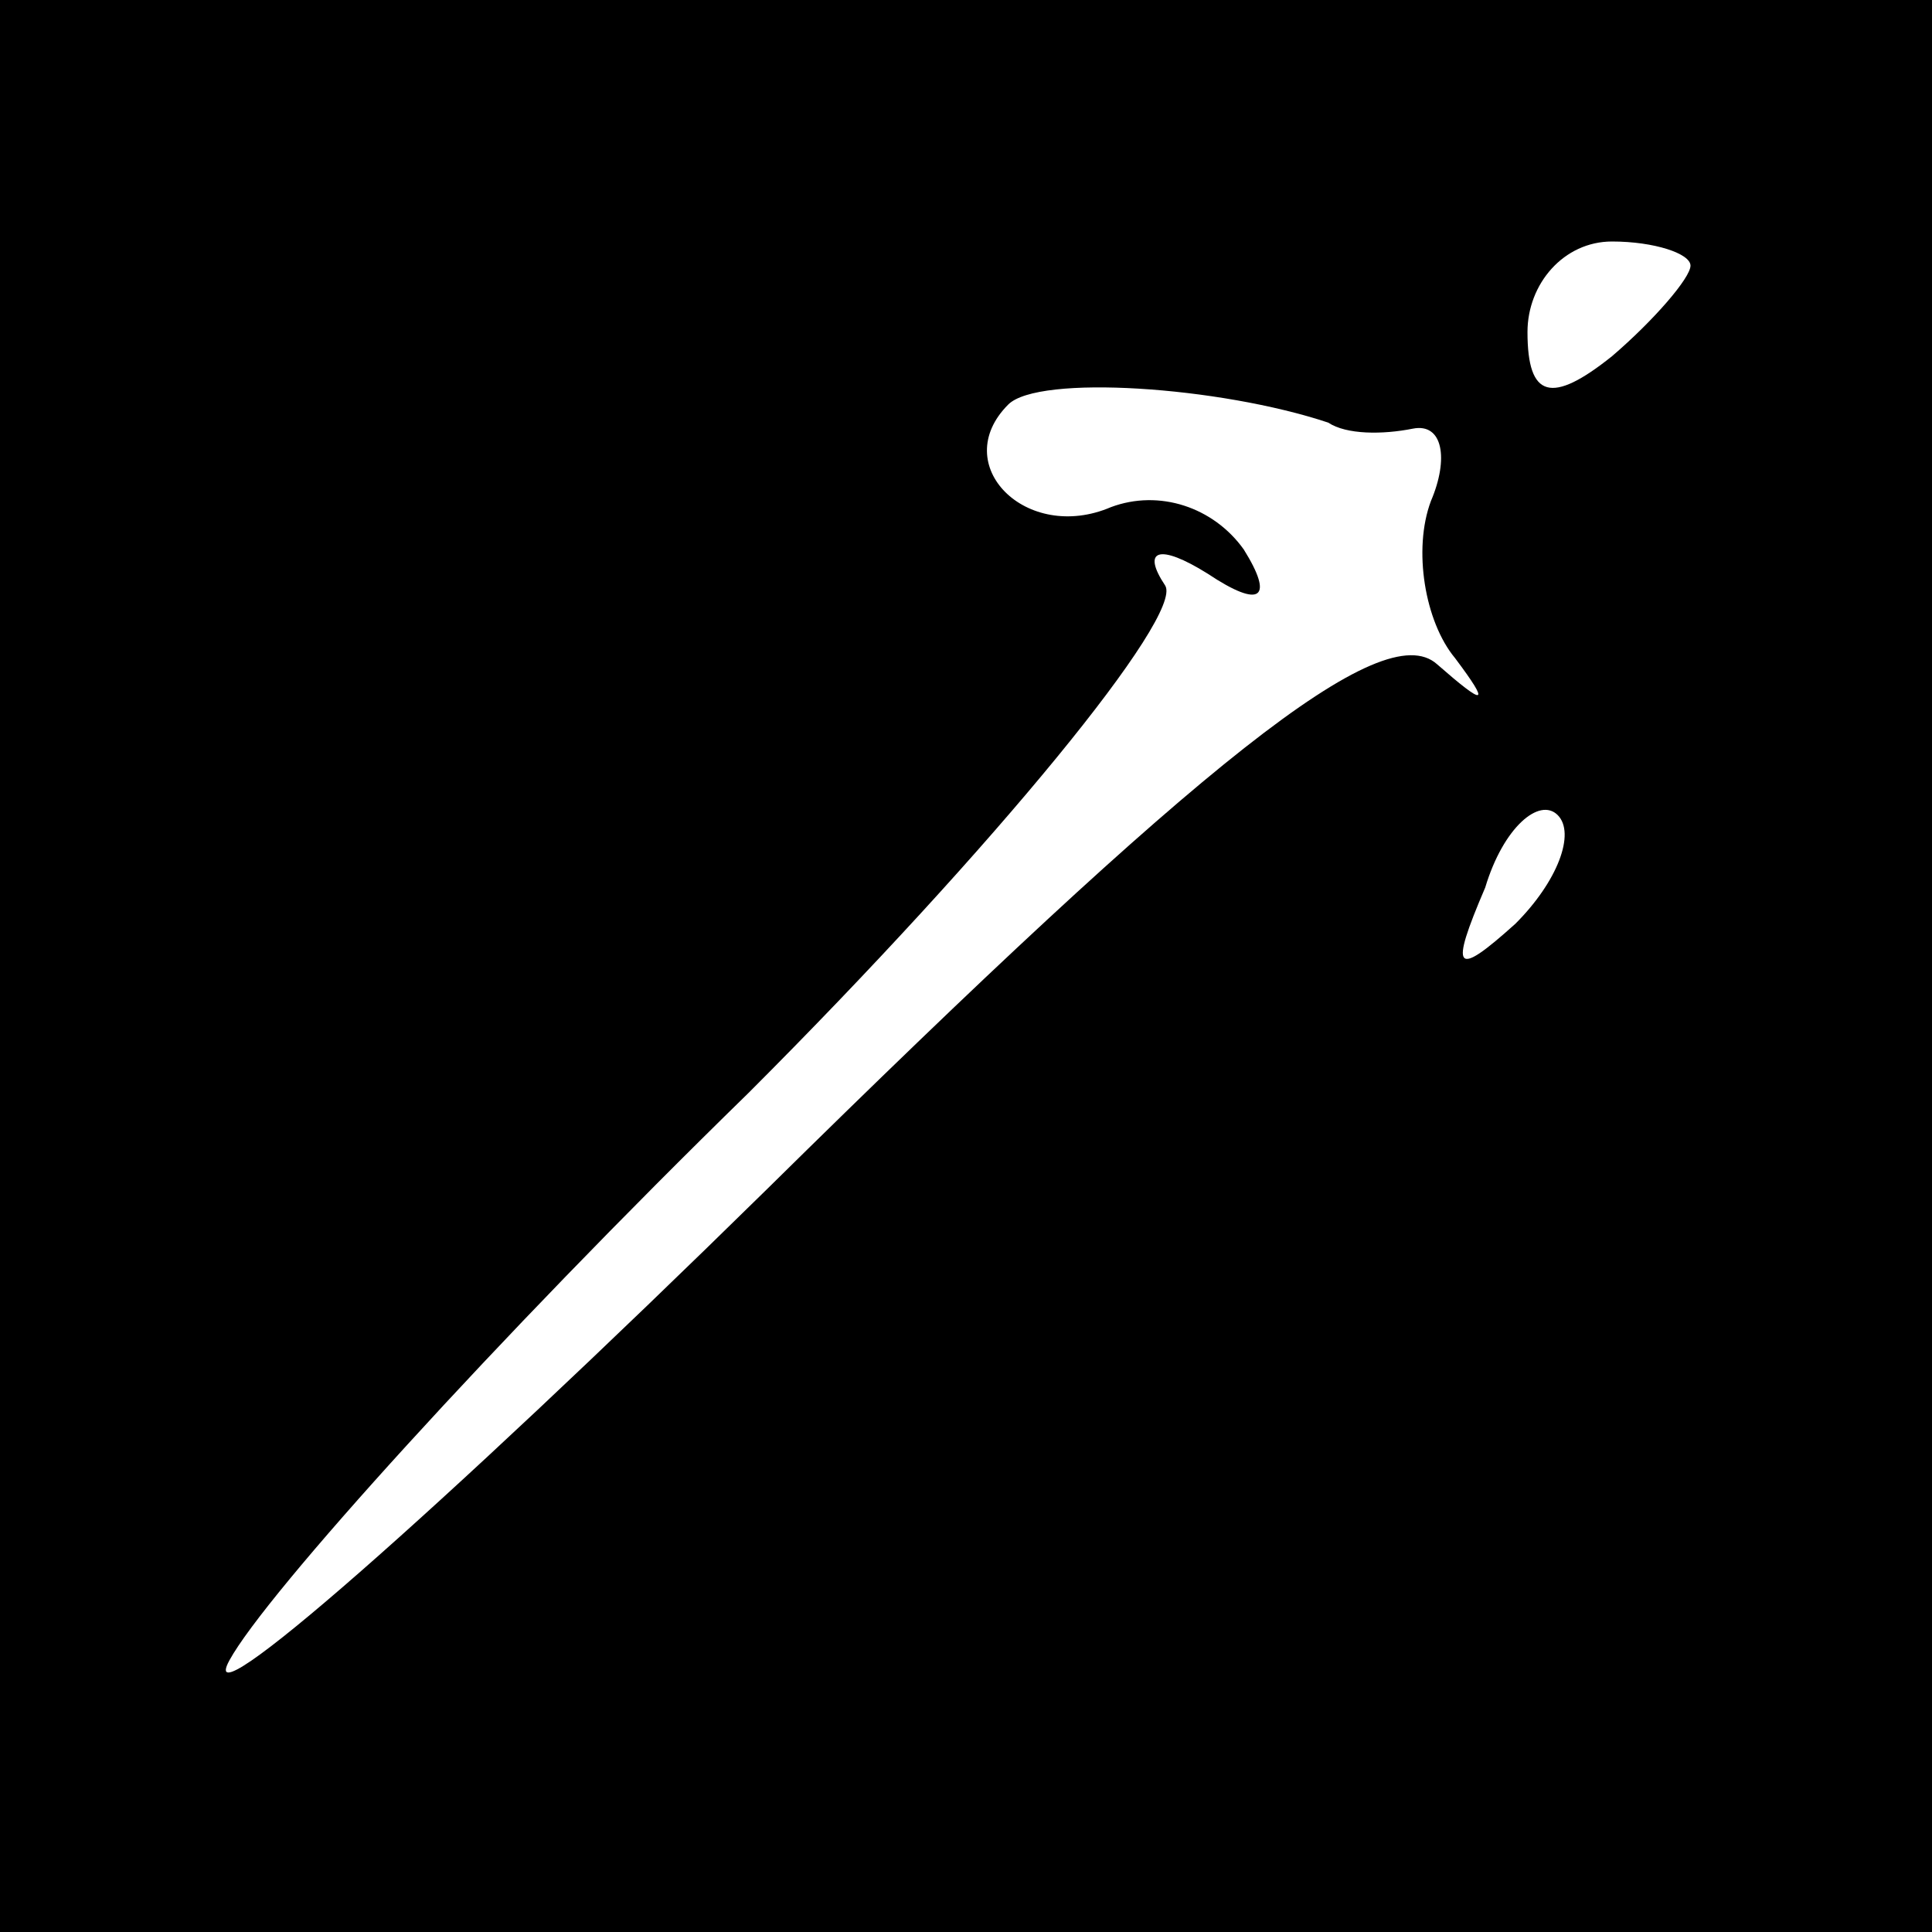 <?xml version="1.0" standalone="no"?>
<!DOCTYPE svg PUBLIC "-//W3C//DTD SVG 20010904//EN"
 "http://www.w3.org/TR/2001/REC-SVG-20010904/DTD/svg10.dtd">
<svg version="1.0" xmlns="http://www.w3.org/2000/svg"
 width="32pt" height="32pt" viewBox="0 0 32 32"
 preserveAspectRatio="xMidYMid meet">
<rect x="0" y="0" width="32" height="32" fill="#808080" stroke="none"/>
<g transform="translate(0,32) scale(0.1,-0.1)"
fill="#000000" stroke="none">
<path fill="#000000" stroke="none" d="M0 160 l0 -160 160 0 160 0 0 160 0
160 -160 0 -160 0 0 -160z"/>
<path fill="#ffffff" stroke="none" d="M280 276 c0 -2 -6 -9 -13 -15 -10 -8
-14 -7 -14 4 0 8 6 15 14 15 7 0 13 -2 13 -4z"/>
<path fill="#ffffff" stroke="none" d="M220 250 c3 -2 9 -2 14 -1 5 1 6 -5 3
-12 -3 -8 -1 -20 4 -26 6 -8 5 -8 -3 -1 -9 8 -39 -16 -111 -87 -55 -54 -95
-89 -89 -78 6 11 44 53 86 94 41 41 72 79 69 84 -4 6 -1 7 7 2 9 -6 11 -4 6 4
-5 7 -14 10 -22 7 -14 -6 -27 7 -17 17 5 5 35 3 53 -3z"/>
<path fill="#ffffff" stroke="none" d="M251 167 c-10 -9 -11 -8 -5 6 3 10 9
15 12 12 3 -3 0 -11 -7 -18z"/>
</g>
</svg>
